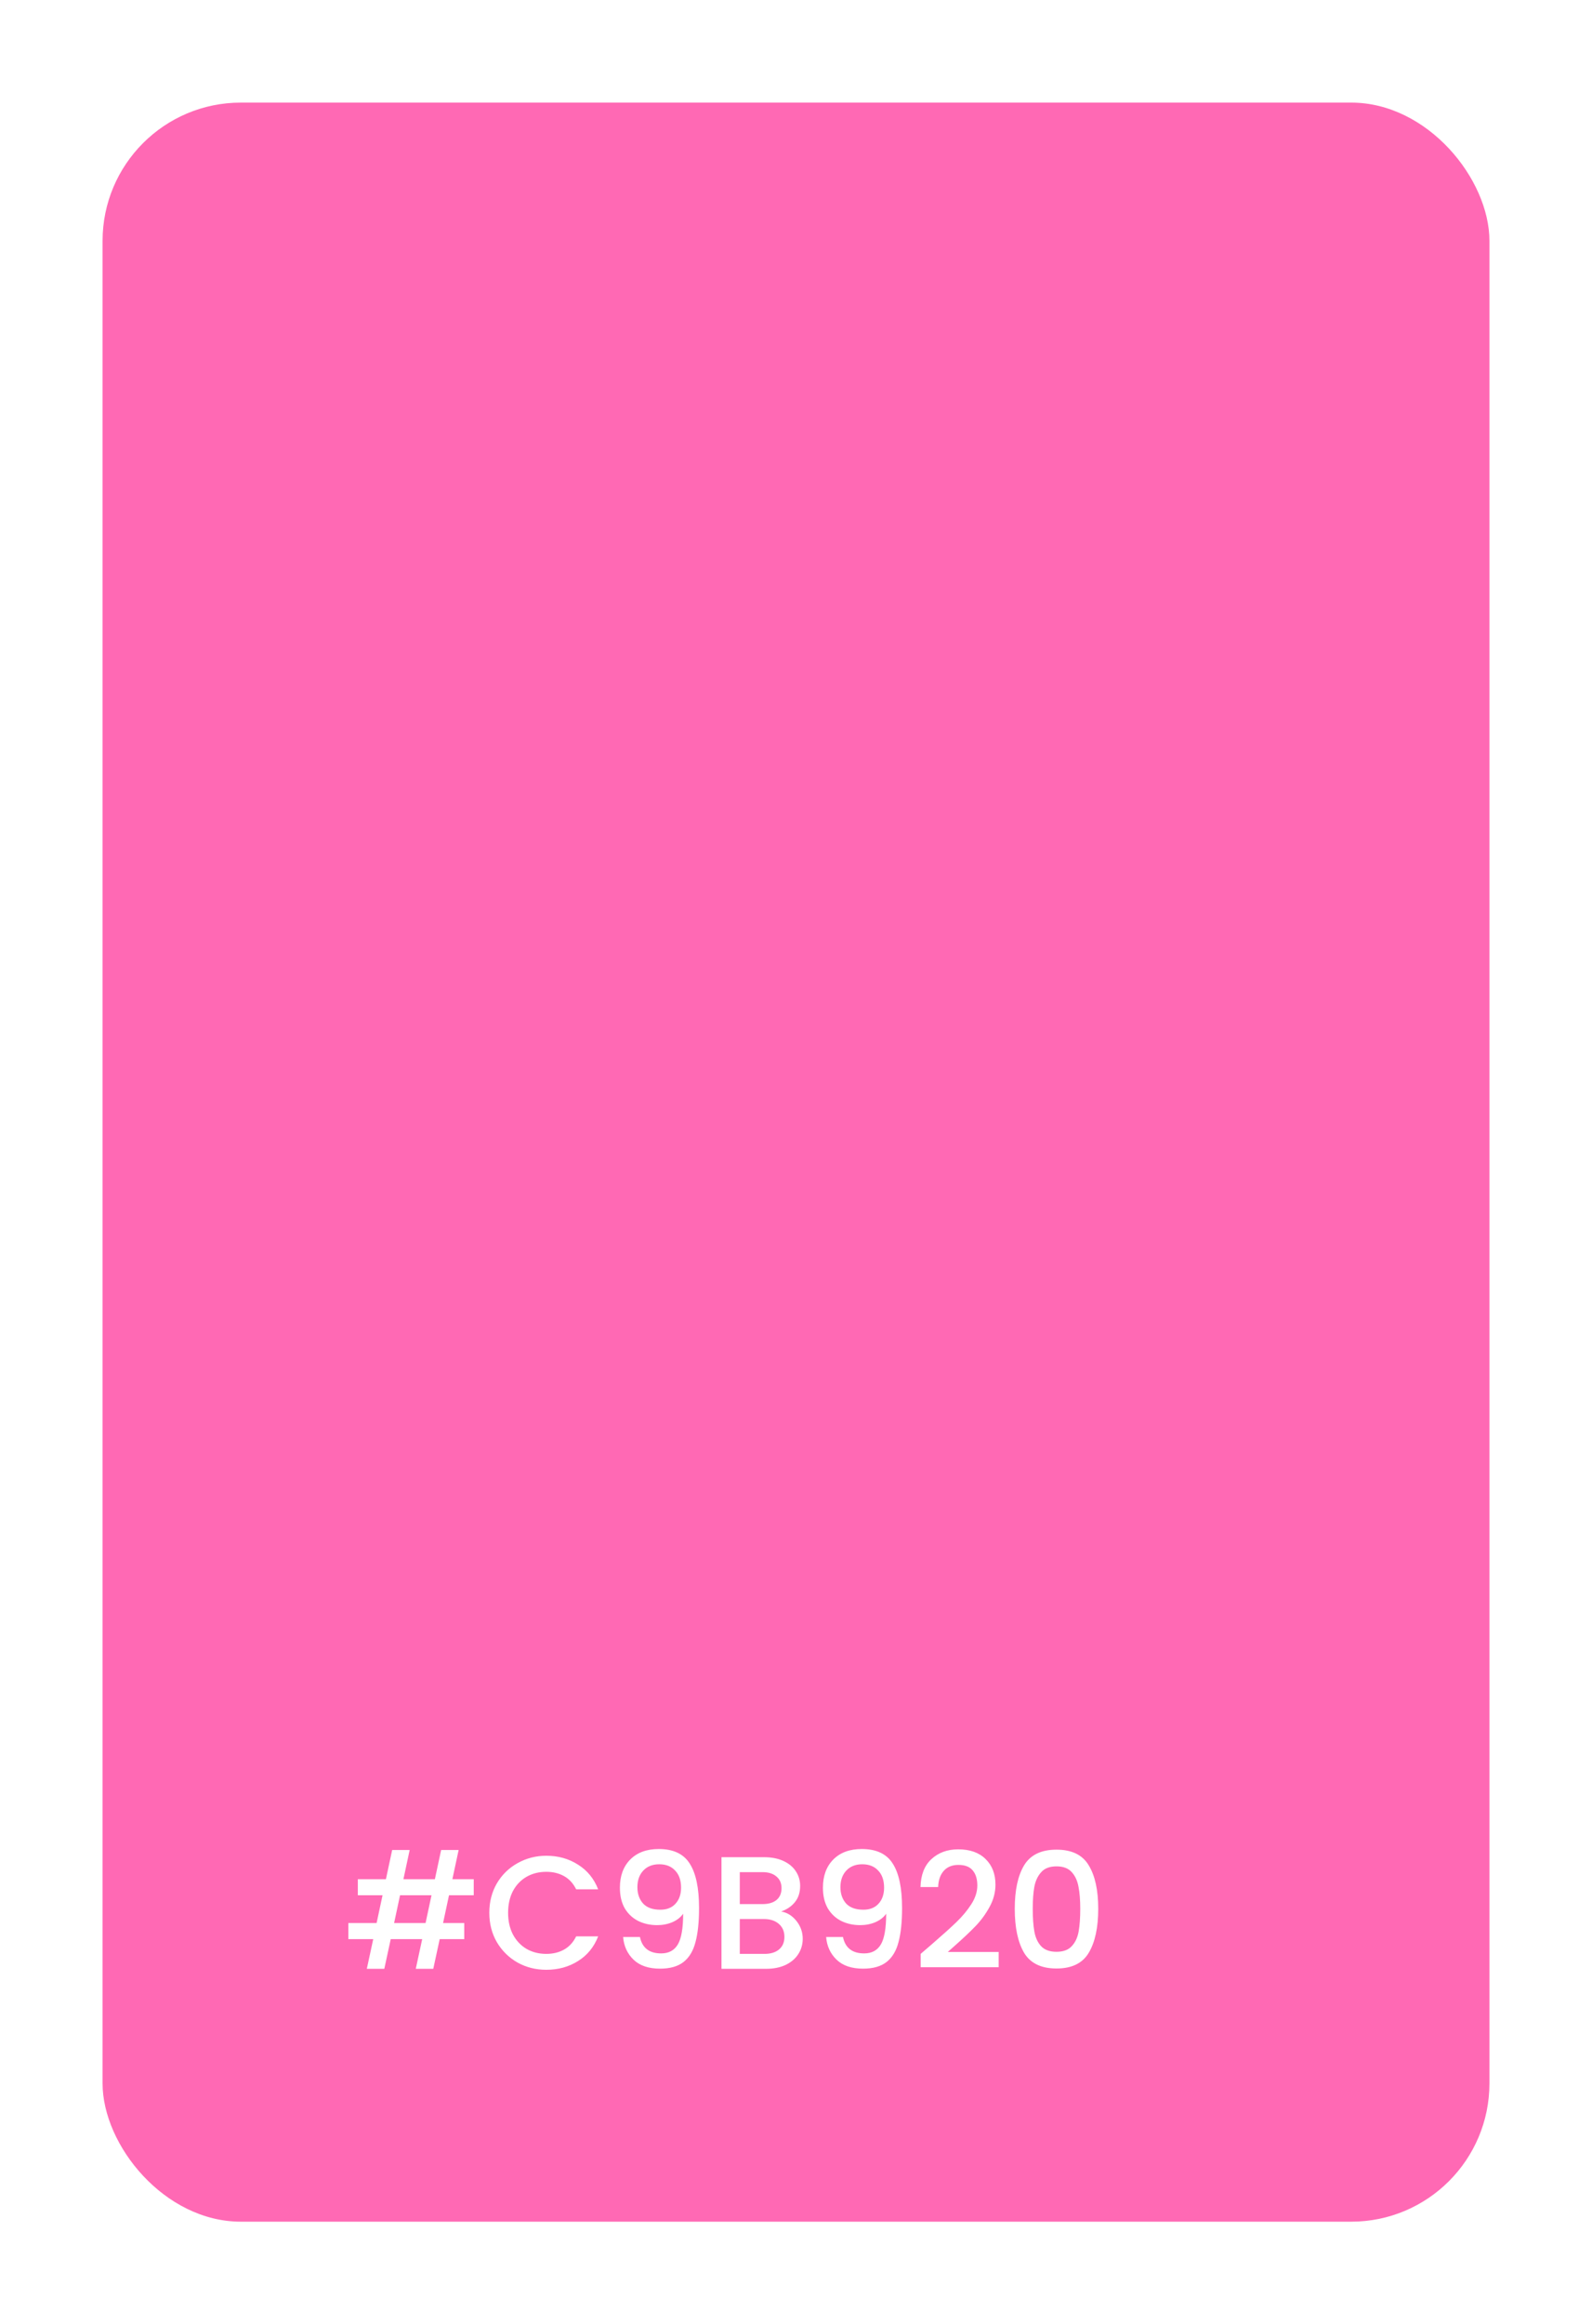 <svg width="357" height="521" viewBox="0 0 357 521" fill="none" xmlns="http://www.w3.org/2000/svg">
<g filter="url(#filter0_d_1793_1311)">
<rect x="19" y="13" width="311" height="475" rx="31" fill="#FF69B4"/>
<path d="M96.688 414.832L95.356 421.06H100.108V424.66H94.6L93.16 431.32H89.236L90.676 424.66H83.62L82.18 431.32H78.256L79.696 424.66H74.116V421.06H80.452L81.784 414.832H76.24V411.232H82.54L83.944 404.68H87.868L86.464 411.232H93.52L94.924 404.68H98.848L97.444 411.232H102.232V414.832H96.688ZM92.764 414.832H85.708L84.376 421.06H91.432L92.764 414.832ZM105.727 418.756C105.727 416.308 106.291 414.112 107.419 412.168C108.571 410.224 110.119 408.712 112.063 407.632C114.031 406.528 116.179 405.976 118.507 405.976C121.171 405.976 123.535 406.636 125.599 407.956C127.687 409.252 129.199 411.1 130.135 413.5H125.203C124.555 412.18 123.655 411.196 122.503 410.548C121.351 409.9 120.019 409.576 118.507 409.576C116.851 409.576 115.375 409.948 114.079 410.692C112.783 411.436 111.763 412.504 111.019 413.896C110.299 415.288 109.939 416.908 109.939 418.756C109.939 420.604 110.299 422.224 111.019 423.616C111.763 425.008 112.783 426.088 114.079 426.856C115.375 427.6 116.851 427.972 118.507 427.972C120.019 427.972 121.351 427.648 122.503 427C123.655 426.352 124.555 425.368 125.203 424.048H130.135C129.199 426.448 127.687 428.296 125.599 429.592C123.535 430.888 121.171 431.536 118.507 431.536C116.155 431.536 114.007 430.996 112.063 429.916C110.119 428.812 108.571 427.288 107.419 425.344C106.291 423.4 105.727 421.204 105.727 418.756ZM139.51 424.192C139.75 425.392 140.266 426.304 141.058 426.928C141.85 427.552 142.918 427.864 144.262 427.864C145.966 427.864 147.214 427.192 148.006 425.848C148.798 424.504 149.194 422.212 149.194 418.972C148.618 419.788 147.802 420.424 146.746 420.88C145.714 421.312 144.586 421.528 143.362 421.528C141.802 421.528 140.386 421.216 139.114 420.592C137.842 419.944 136.834 418.996 136.09 417.748C135.37 416.476 135.01 414.94 135.01 413.14C135.01 410.5 135.778 408.4 137.314 406.84C138.874 405.256 141.01 404.464 143.722 404.464C146.986 404.464 149.302 405.556 150.67 407.74C152.062 409.9 152.758 413.224 152.758 417.712C152.758 420.808 152.494 423.34 151.966 425.308C151.462 427.276 150.574 428.764 149.302 429.772C148.03 430.78 146.266 431.284 144.01 431.284C141.442 431.284 139.462 430.612 138.07 429.268C136.678 427.924 135.898 426.232 135.73 424.192H139.51ZM144.082 418.072C145.522 418.072 146.65 417.628 147.466 416.74C148.306 415.828 148.726 414.628 148.726 413.14C148.726 411.484 148.282 410.2 147.394 409.288C146.53 408.352 145.342 407.884 143.83 407.884C142.318 407.884 141.118 408.364 140.23 409.324C139.366 410.26 138.934 411.496 138.934 413.032C138.934 414.496 139.354 415.708 140.194 416.668C141.058 417.604 142.354 418.072 144.082 418.072ZM171.182 418.468C172.526 418.708 173.666 419.416 174.602 420.592C175.538 421.768 176.006 423.1 176.006 424.588C176.006 425.86 175.67 427.012 174.998 428.044C174.35 429.052 173.402 429.856 172.154 430.456C170.906 431.032 169.454 431.32 167.798 431.32H157.79V406.3H167.33C169.034 406.3 170.498 406.588 171.722 407.164C172.946 407.74 173.87 408.52 174.494 409.504C175.118 410.464 175.43 411.544 175.43 412.744C175.43 414.184 175.046 415.384 174.278 416.344C173.51 417.304 172.478 418.012 171.182 418.468ZM161.894 416.812H166.97C168.314 416.812 169.358 416.512 170.102 415.912C170.87 415.288 171.254 414.4 171.254 413.248C171.254 412.12 170.87 411.244 170.102 410.62C169.358 409.972 168.314 409.648 166.97 409.648H161.894V416.812ZM167.438 427.972C168.83 427.972 169.922 427.636 170.714 426.964C171.506 426.292 171.902 425.356 171.902 424.156C171.902 422.932 171.482 421.96 170.642 421.24C169.802 420.52 168.686 420.16 167.294 420.16H161.894V427.972H167.438ZM185.038 424.192C185.278 425.392 185.794 426.304 186.586 426.928C187.378 427.552 188.446 427.864 189.79 427.864C191.494 427.864 192.742 427.192 193.534 425.848C194.326 424.504 194.722 422.212 194.722 418.972C194.146 419.788 193.33 420.424 192.274 420.88C191.242 421.312 190.114 421.528 188.89 421.528C187.33 421.528 185.914 421.216 184.642 420.592C183.37 419.944 182.362 418.996 181.618 417.748C180.898 416.476 180.538 414.94 180.538 413.14C180.538 410.5 181.306 408.4 182.842 406.84C184.402 405.256 186.538 404.464 189.25 404.464C192.514 404.464 194.83 405.556 196.198 407.74C197.59 409.9 198.286 413.224 198.286 417.712C198.286 420.808 198.022 423.34 197.494 425.308C196.99 427.276 196.102 428.764 194.83 429.772C193.558 430.78 191.794 431.284 189.538 431.284C186.97 431.284 184.99 430.612 183.598 429.268C182.206 427.924 181.426 426.232 181.258 424.192H185.038ZM189.61 418.072C191.05 418.072 192.178 417.628 192.994 416.74C193.834 415.828 194.254 414.628 194.254 413.14C194.254 411.484 193.81 410.2 192.922 409.288C192.058 408.352 190.87 407.884 189.358 407.884C187.846 407.884 186.646 408.364 185.758 409.324C184.894 410.26 184.462 411.496 184.462 413.032C184.462 414.496 184.882 415.708 185.722 416.668C186.586 417.604 187.882 418.072 189.61 418.072ZM205.045 425.74C207.349 423.748 209.161 422.116 210.481 420.844C211.825 419.548 212.941 418.204 213.829 416.812C214.717 415.42 215.161 414.028 215.161 412.636C215.161 411.196 214.813 410.068 214.117 409.252C213.445 408.436 212.377 408.028 210.913 408.028C209.497 408.028 208.393 408.484 207.601 409.396C206.833 410.284 206.425 411.484 206.377 412.996H202.417C202.489 410.26 203.305 408.172 204.865 406.732C206.449 405.268 208.453 404.536 210.877 404.536C213.493 404.536 215.533 405.256 216.997 406.696C218.485 408.136 219.229 410.056 219.229 412.456C219.229 414.184 218.785 415.852 217.897 417.46C217.033 419.044 215.989 420.472 214.765 421.744C213.565 422.992 212.029 424.444 210.157 426.1L208.537 427.54H219.949V430.96H202.453V427.972L205.045 425.74ZM223.555 417.856C223.555 413.704 224.251 410.464 225.643 408.136C227.059 405.784 229.483 404.608 232.915 404.608C236.347 404.608 238.759 405.784 240.151 408.136C241.567 410.464 242.275 413.704 242.275 417.856C242.275 422.056 241.567 425.344 240.151 427.72C238.759 430.072 236.347 431.248 232.915 431.248C229.483 431.248 227.059 430.072 225.643 427.72C224.251 425.344 223.555 422.056 223.555 417.856ZM238.243 417.856C238.243 415.912 238.111 414.268 237.847 412.924C237.607 411.58 237.103 410.488 236.335 409.648C235.567 408.784 234.427 408.352 232.915 408.352C231.403 408.352 230.263 408.784 229.495 409.648C228.727 410.488 228.211 411.58 227.947 412.924C227.707 414.268 227.587 415.912 227.587 417.856C227.587 419.872 227.707 421.564 227.947 422.932C228.187 424.3 228.691 425.404 229.459 426.244C230.251 427.084 231.403 427.504 232.915 427.504C234.427 427.504 235.567 427.084 236.335 426.244C237.127 425.404 237.643 424.3 237.883 422.932C238.123 421.564 238.243 419.872 238.243 417.856Z" fill="white"/>
</g>
<defs>
<filter id="filter0_d_1793_1311" x="0" y="0" width="357" height="521" filterUnits="userSpaceOnUse" color-interpolation-filters="sRGB">
<feFlood flood-opacity="0" result="BackgroundImageFix"/>
<feColorMatrix in="SourceAlpha" type="matrix" values="0 0 0 0 0 0 0 0 0 0 0 0 0 0 0 0 0 0 127 0" result="hardAlpha"/>
<feOffset dx="4" dy="10"/>
<feGaussianBlur stdDeviation="11.5"/>
<feComposite in2="hardAlpha" operator="out"/>
<feColorMatrix type="matrix" values="0 0 0 0 0 0 0 0 0 0 0 0 0 0 0 0 0 0 0.25 0"/>
<feBlend mode="normal" in2="BackgroundImageFix" result="effect1_dropShadow_1793_1311"/>
<feBlend mode="normal" in="SourceGraphic" in2="effect1_dropShadow_1793_1311" result="shape"/>
</filter>
</defs>
</svg>
